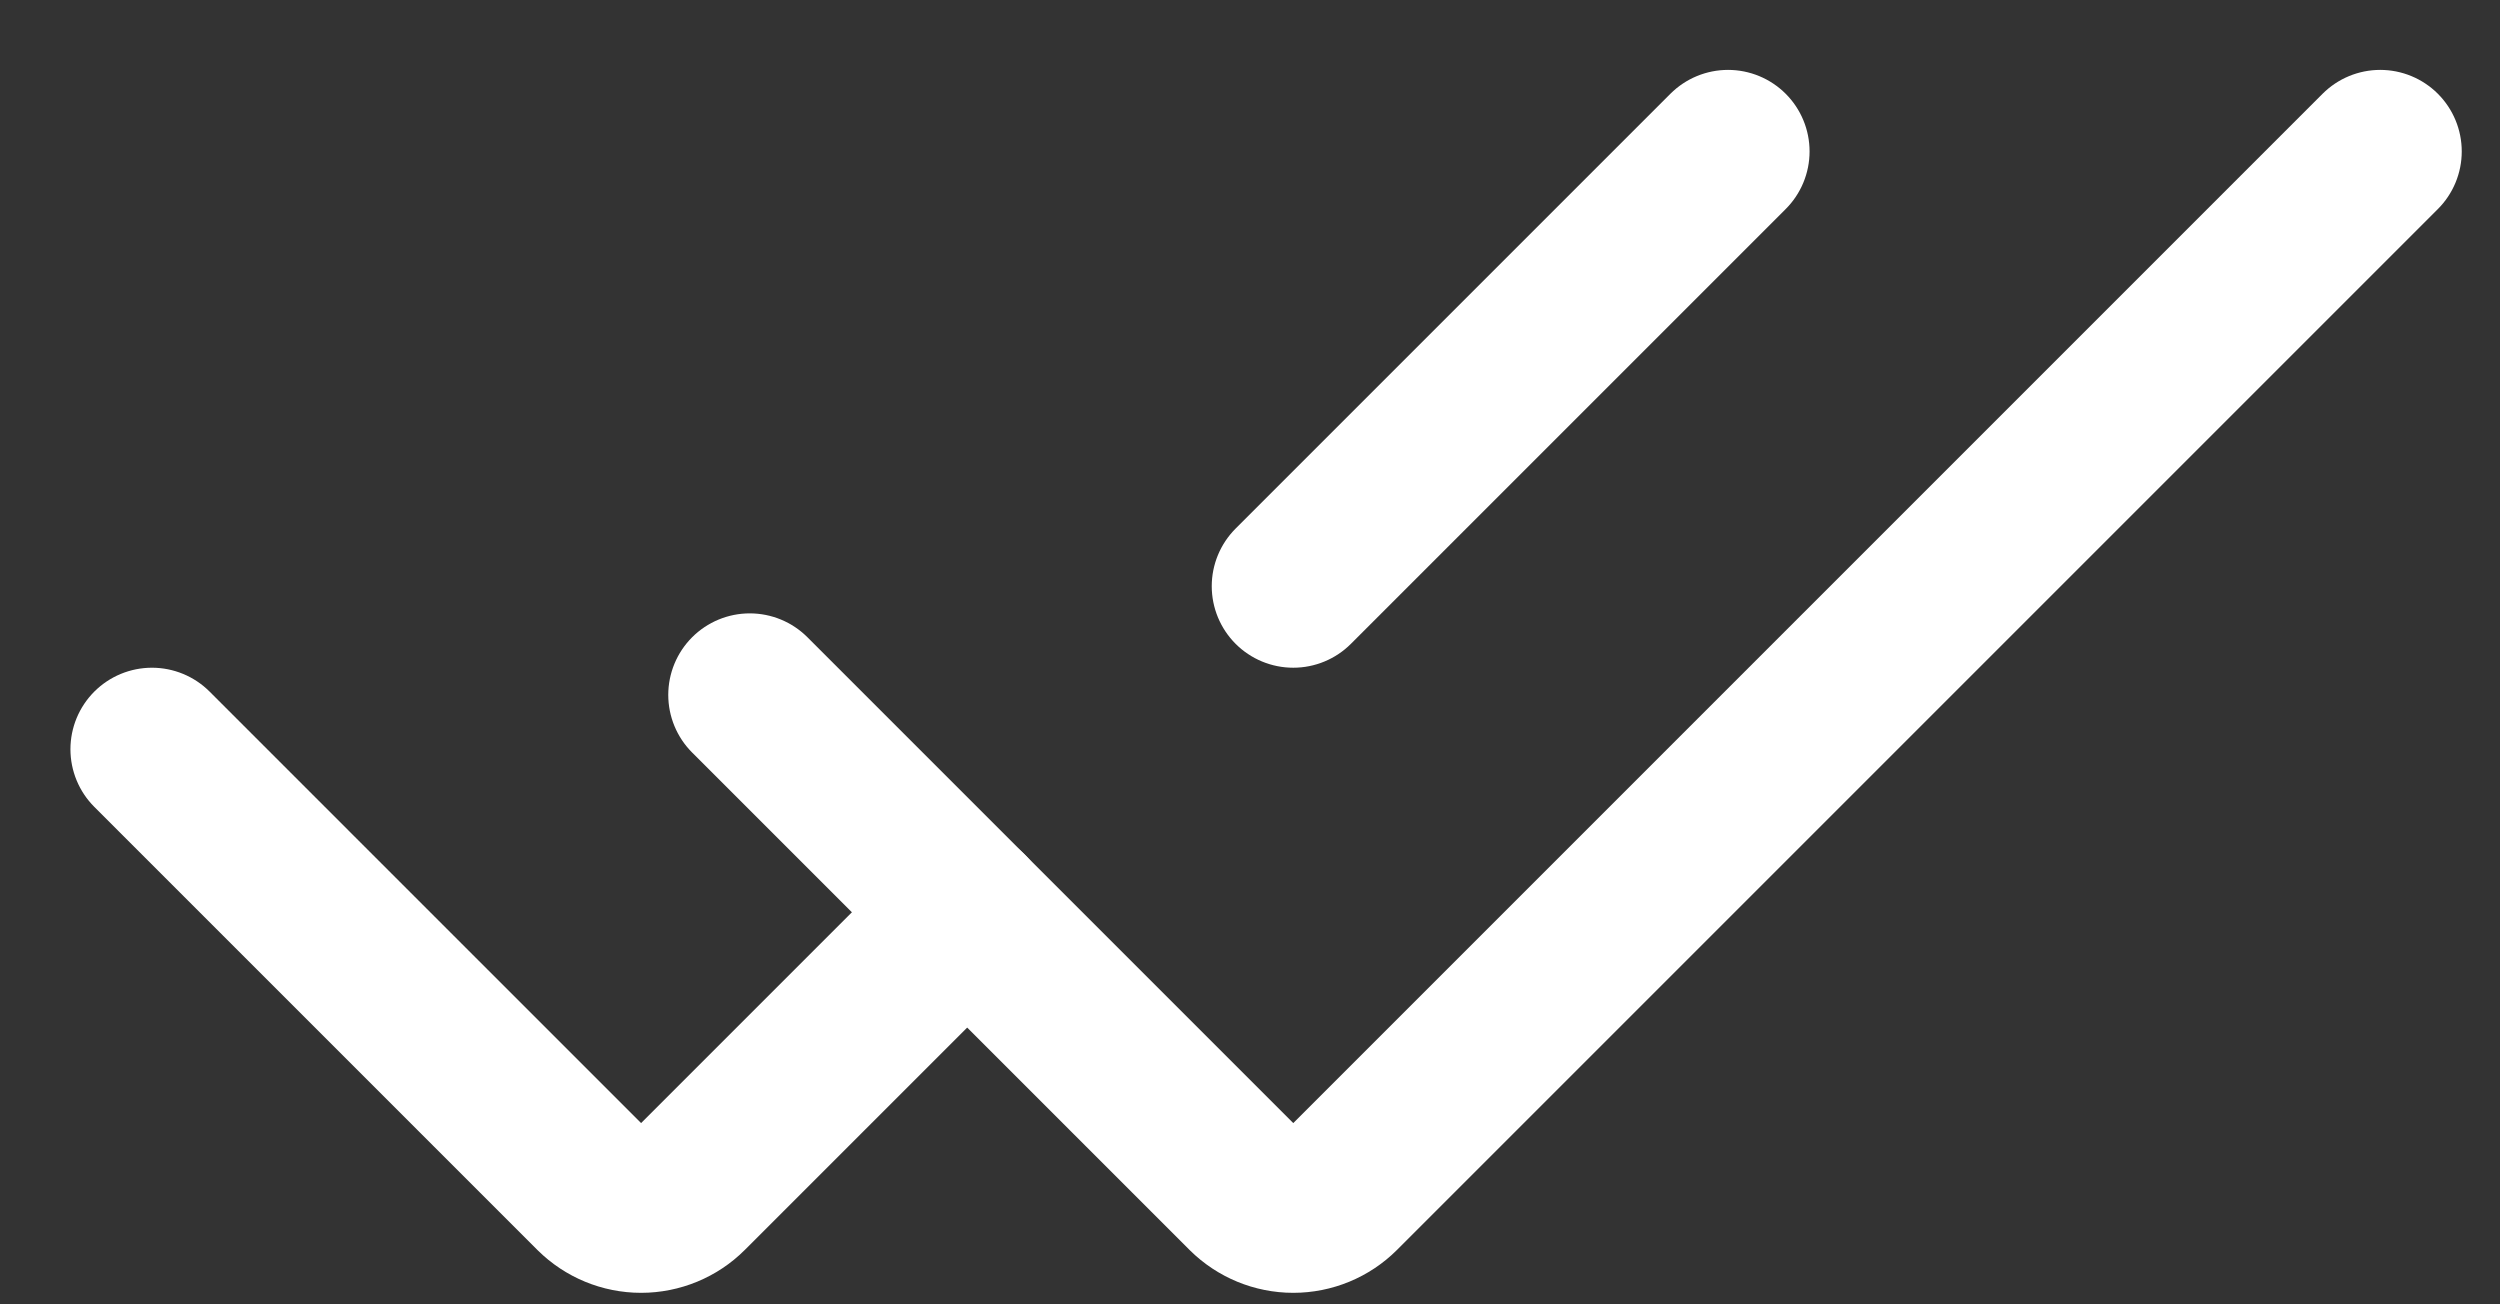 <svg width="23" height="12" viewBox="0 0 23 12" fill="none" xmlns="http://www.w3.org/2000/svg">
<rect x="0" y="0" width="23" height="12" fill="#333333" stroke="none"/>
<path d="M1.398 6.893L5.474 10.969C5.587 11.081 5.739 11.144 5.898 11.144C6.057 11.144 6.21 11.081 6.322 10.969L8.898 8.393M15.898 1.393L11.898 5.393" stroke="white" stroke-width="1.5" stroke-linecap="round"/>
<path d="M6.898 6.393L11.474 10.969C11.587 11.081 11.739 11.144 11.898 11.144C12.057 11.144 12.21 11.081 12.322 10.969L21.898 1.393" stroke="white" stroke-width="1.5" stroke-linecap="round"/>
</svg>

